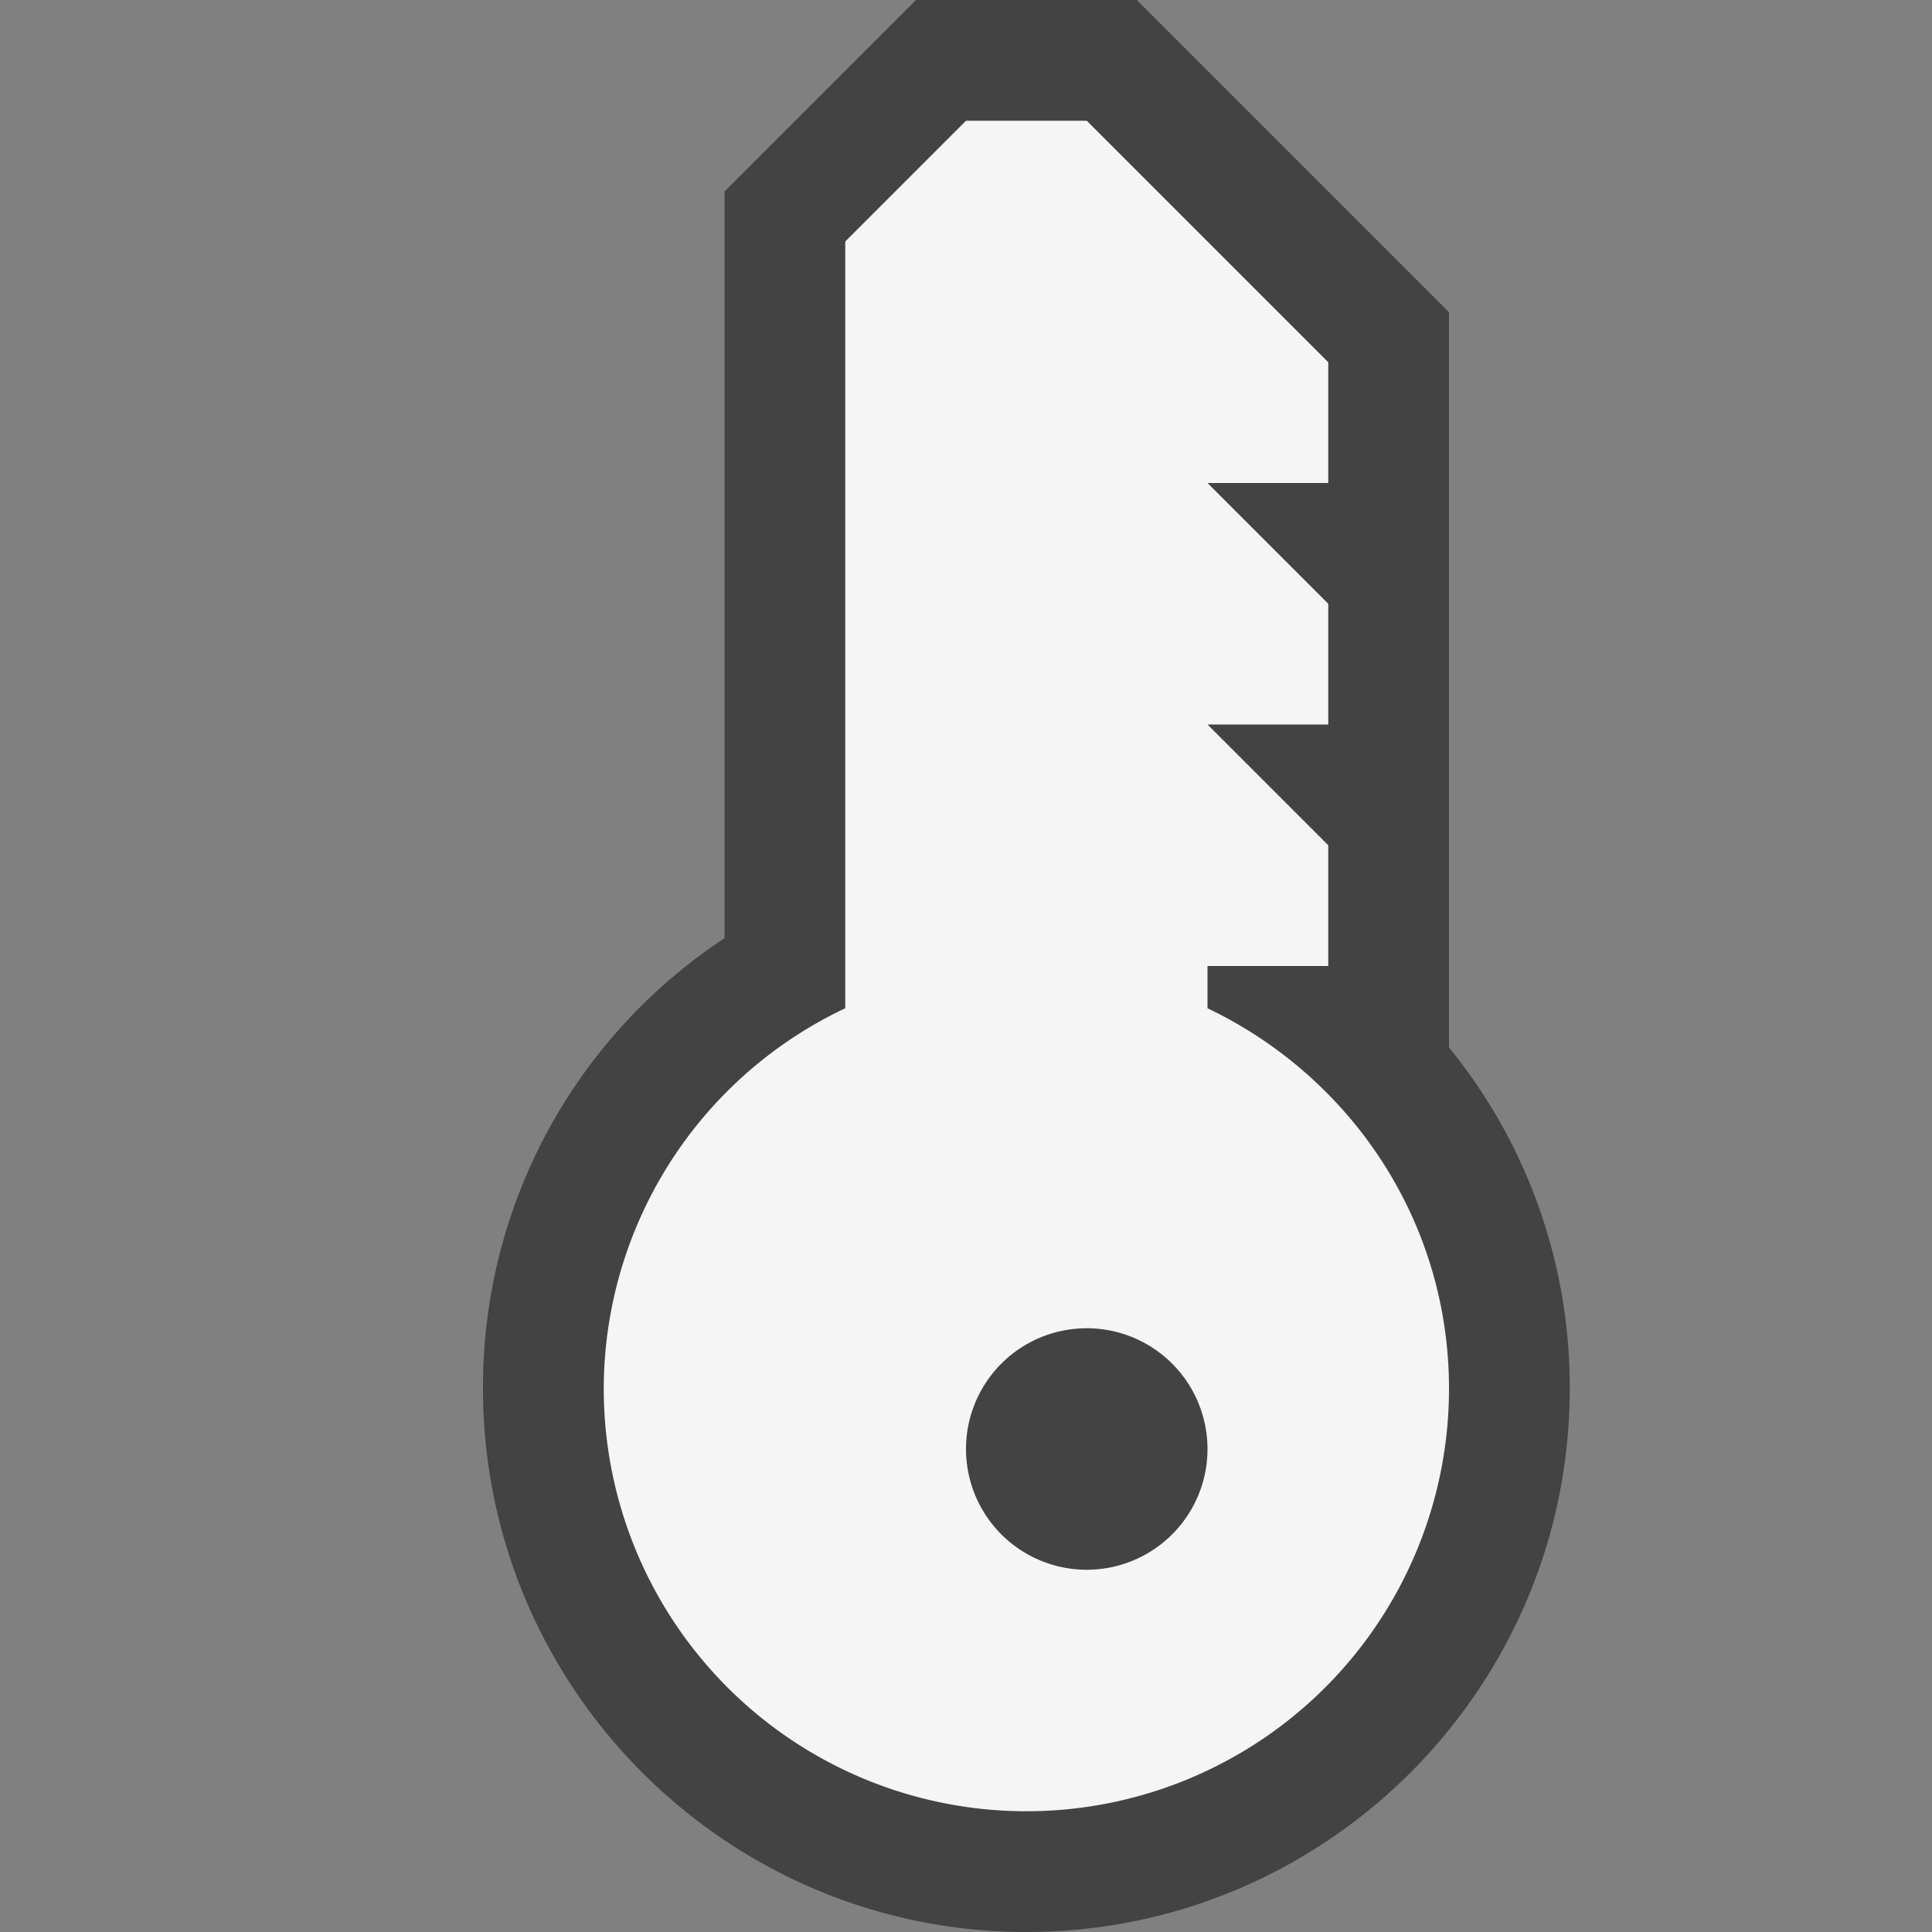 <svg xmlns="http://www.w3.org/2000/svg" viewBox="0 0 16 16"><rect x="0" y="0" width="16" height="16" fill="#808080" stroke="none"/><style>.st0{opacity:0}.st0,.st1{fill:#434343}.st2{fill:#f5f5f5}</style><g id="outline"><path class="st0" d="M0 0h16v16H0z"/><path class="st1" d="M12 8.675V2.586L9.414 0H7.586L6 1.586V7.77a4.448 4.448 0 0 0-2 3.73C4 13.981 6.019 16 8.5 16s4.5-2.019 4.5-4.5a4.446 4.446 0 0 0-1-2.825z"/></g><path class="st2" d="M10 8.35V8h1V7l-1-1h1V5l-1-1h1V3L9 1H8L7 2v6.35a3.49 3.49 0 0 0-2 3.15 3.5 3.5 0 1 0 7 0c0-1.394-.82-2.587-2-3.15zM9 13a1 1 0 1 1 0-2 1 1 0 1 1 0 2z" id="icon_x5F_bg"/></svg>